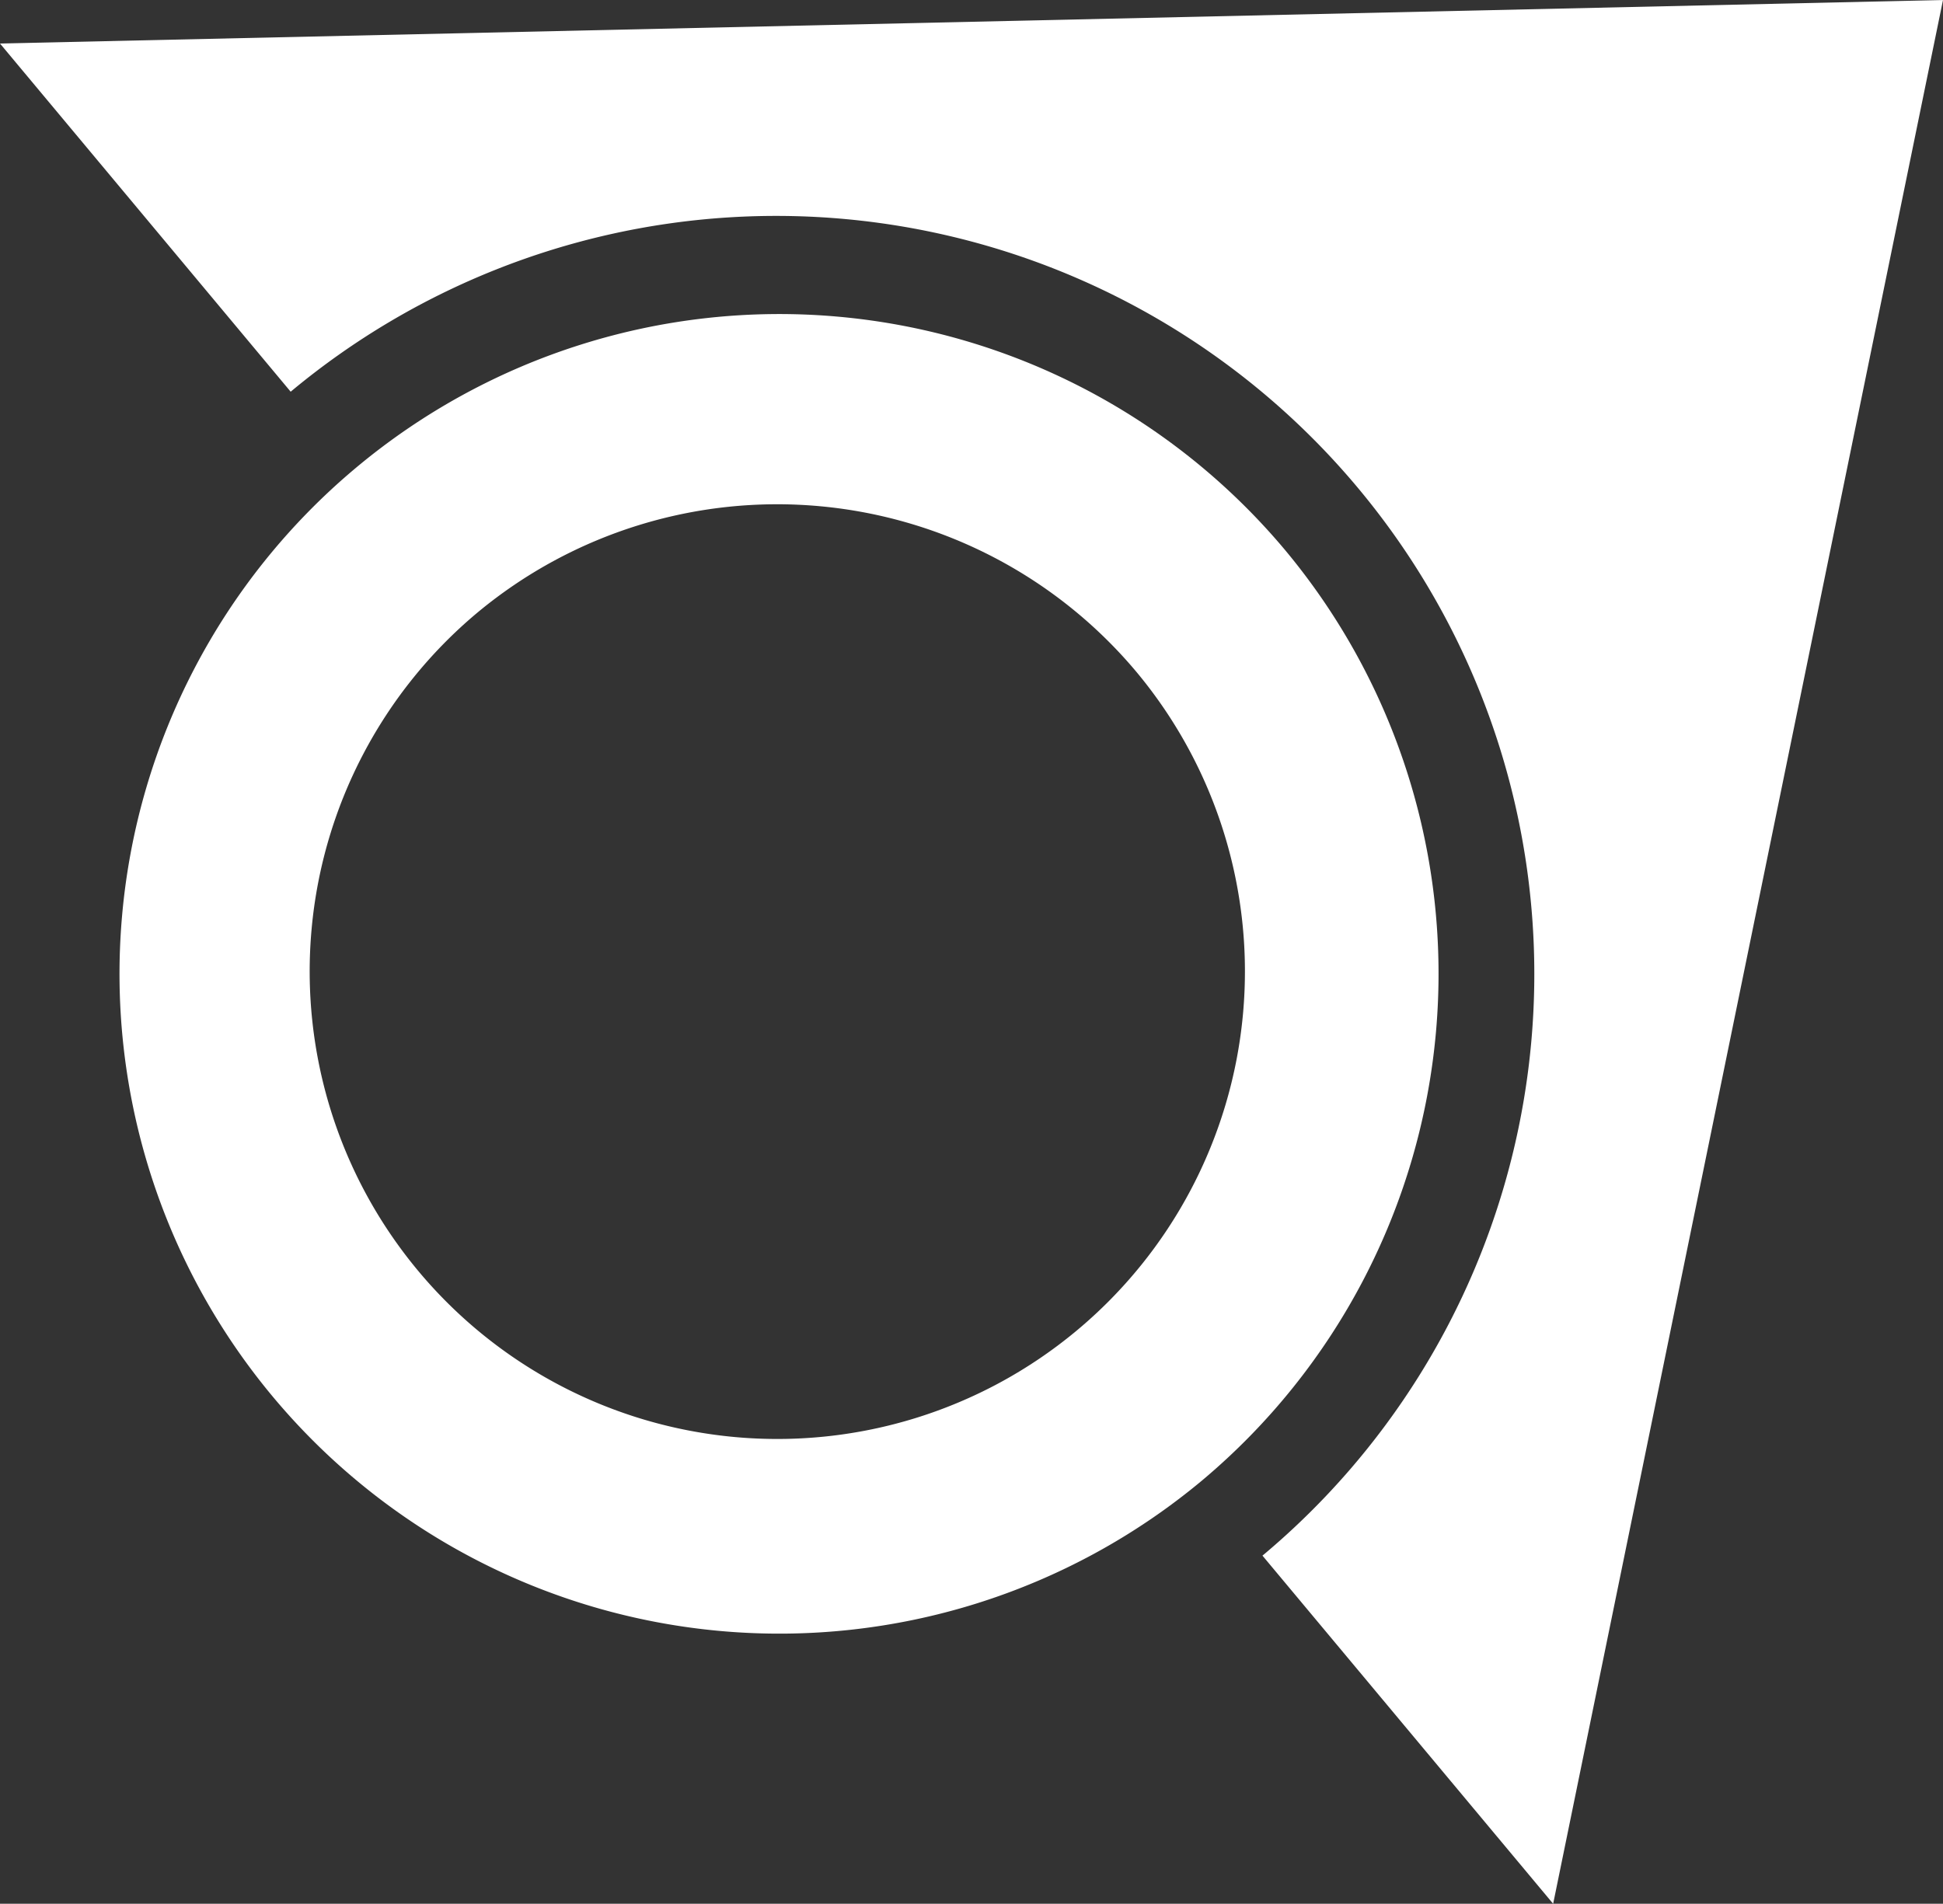 <svg xmlns="http://www.w3.org/2000/svg" viewBox="0 0 76.964 75.415">
  <rect x="0" y="0" width="76.964" height="75.415" fill="#333333" stroke="none"/>
  <defs>
    <clipPath id="a" transform="translate(-.326 -.276)">
      <path fill="none" d="M1.061-20.091h86.25v96H1.061z" transform="rotate(-39.856 44.185 27.91)"/>
    </clipPath>
  </defs>
  <title>
    Avalon
  </title>
  <path fill="#fff" d="M45.042 26.649a18.523 18.523 0 1 1-26.123-2.388 18.569 18.569 0 0 1 26.123 2.388zm5.845-4.879a26.137 26.137 0 1 0-3.266 36.872 26.2 26.2 0 0 0 3.266-36.872zM76.964 0l-7.721 37.707-7.721 37.709-11.515-13.792.061-.05a30.032 30.032 0 0 0-38.494-46.107l-.06.05L0 1.724 38.482.863z"/>
</svg>
